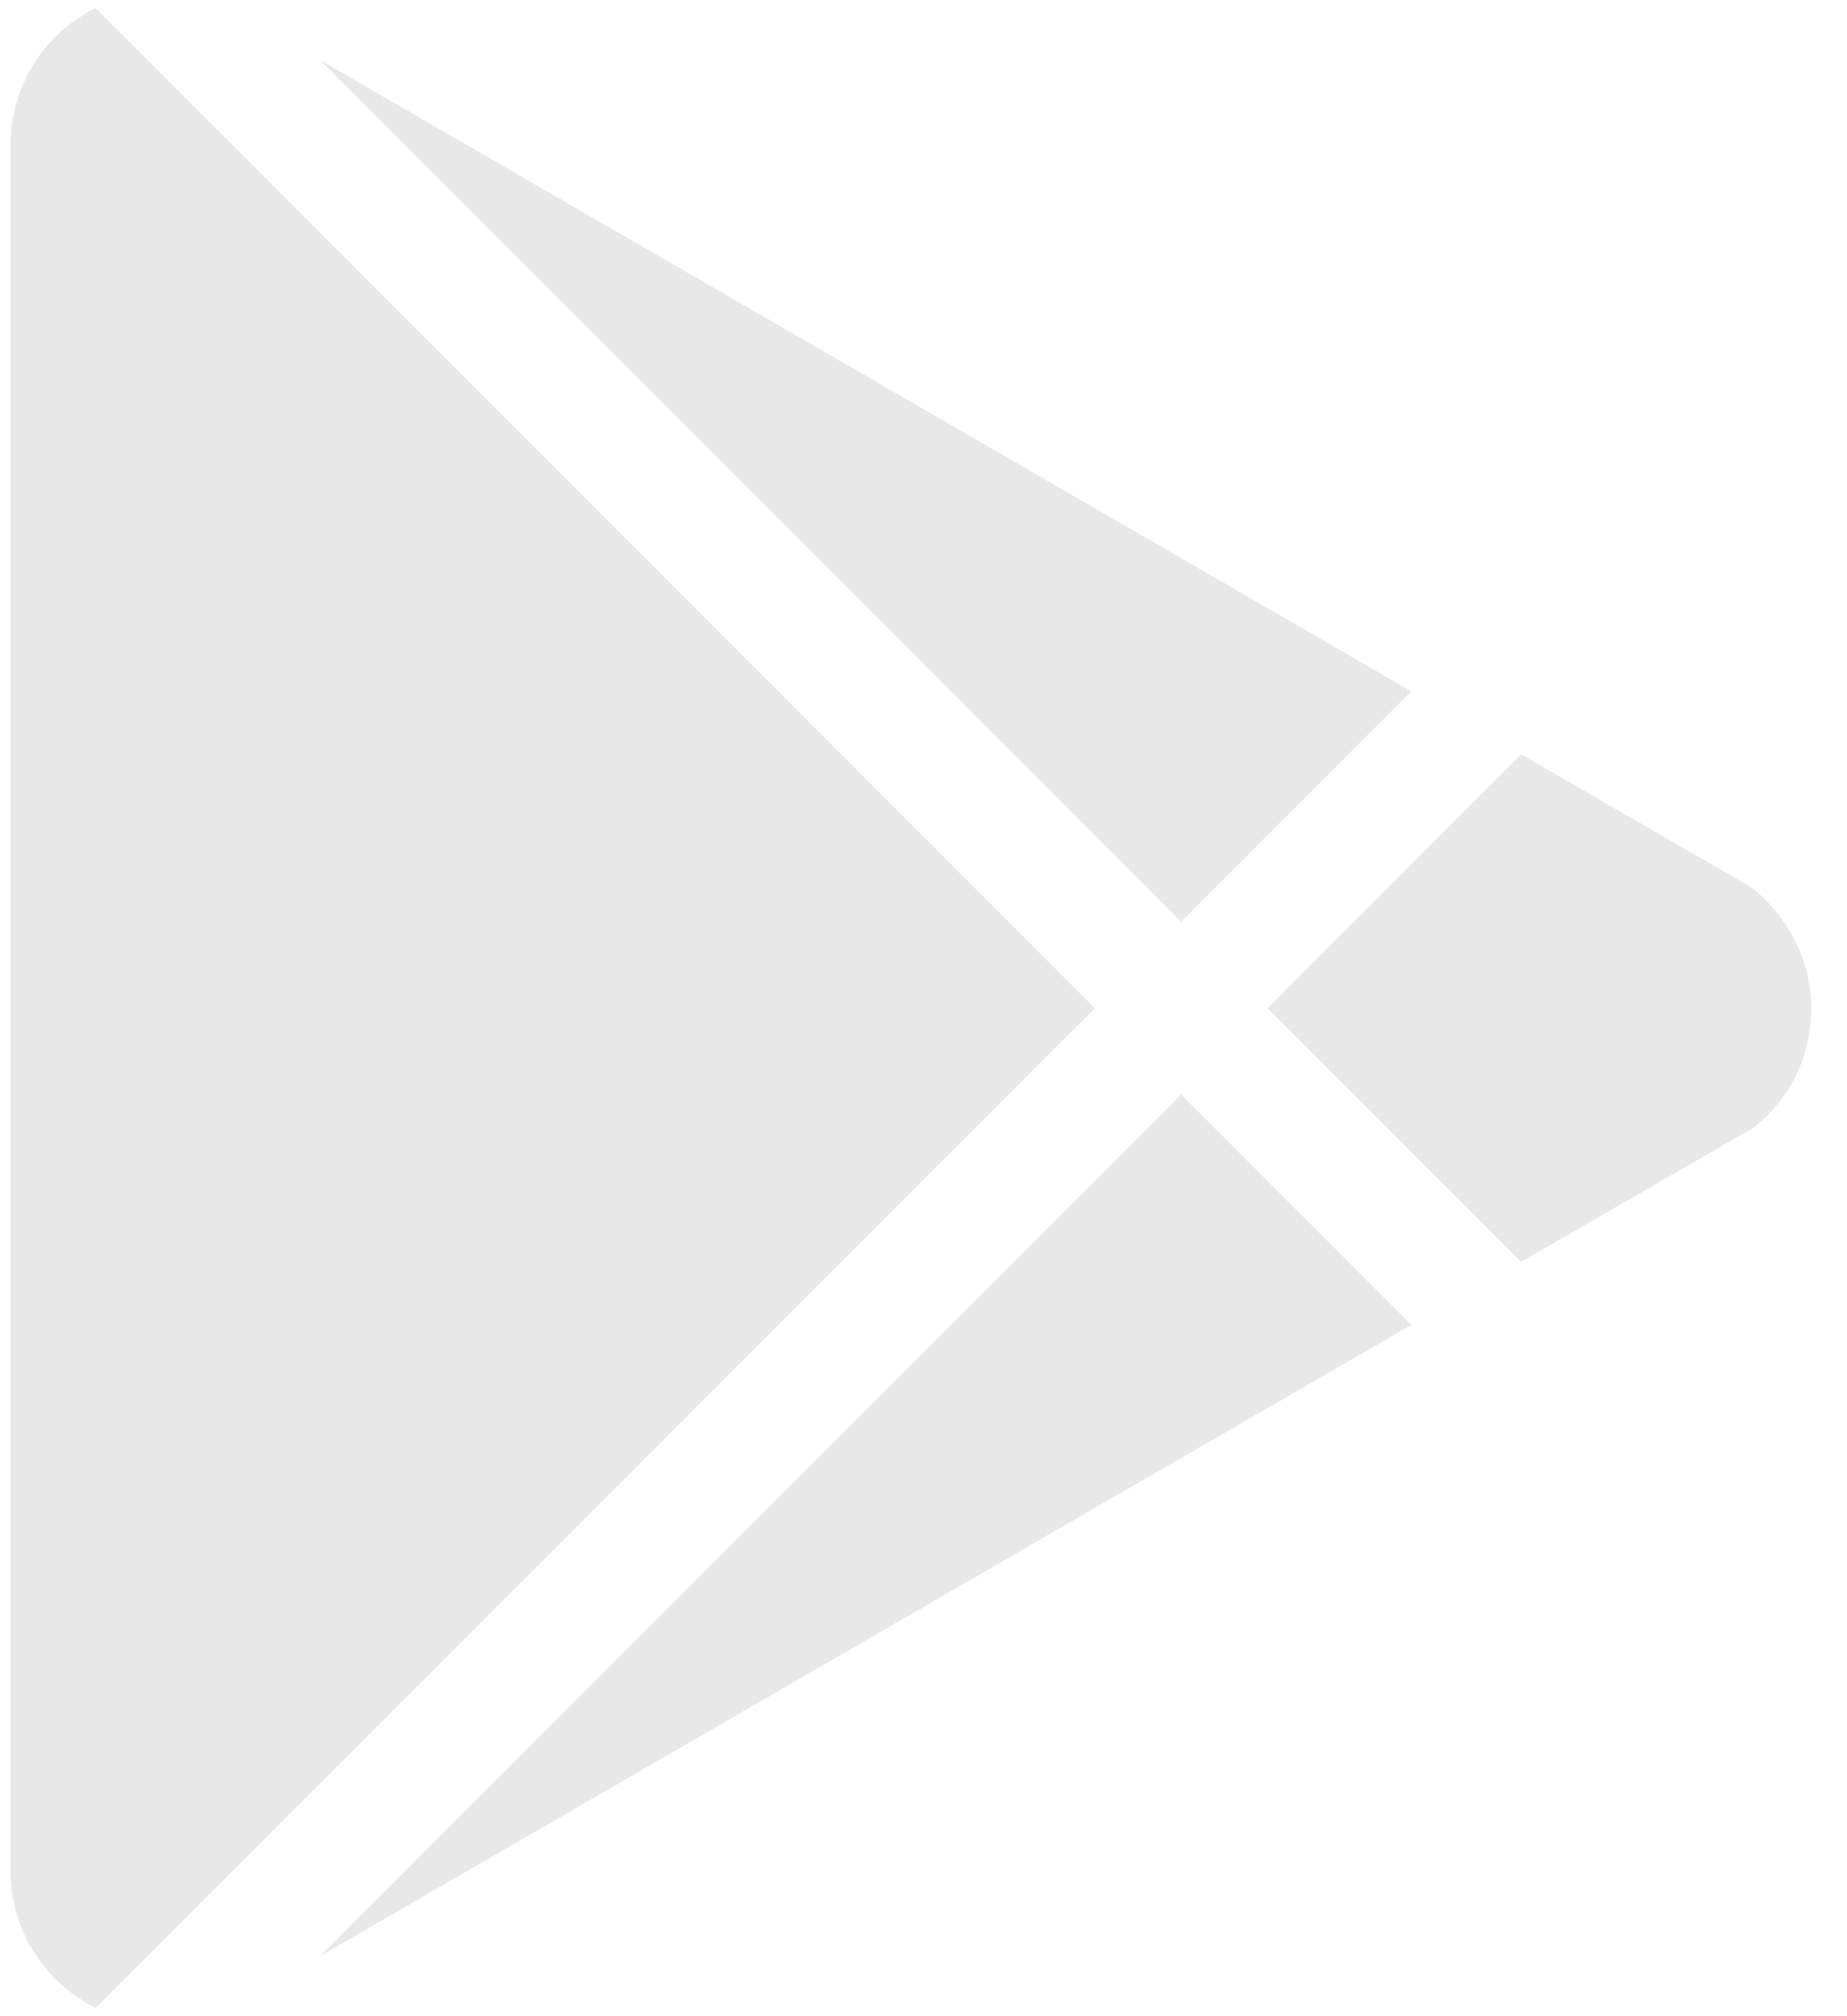 <svg width="44" height="48" viewBox="0 0 44 48" fill="none" xmlns="http://www.w3.org/2000/svg">
<path d="M0.25 44.542V3.458C0.25 2.033 1.072 0.776 2.28 0.196L26.084 24L2.28 47.804C1.072 47.2 0.25 45.968 0.25 44.542ZM33.624 31.54L7.621 46.572L28.138 26.054L33.624 31.54ZM41.72 21.124C42.542 21.777 43.146 22.792 43.146 24C43.146 25.208 42.614 26.175 41.768 26.852L36.234 30.042L30.192 24L36.234 17.958L41.72 21.124ZM7.621 1.428L33.624 16.46L28.138 21.946L7.621 1.428Z" fill="#E8E8E8"/>
</svg>
